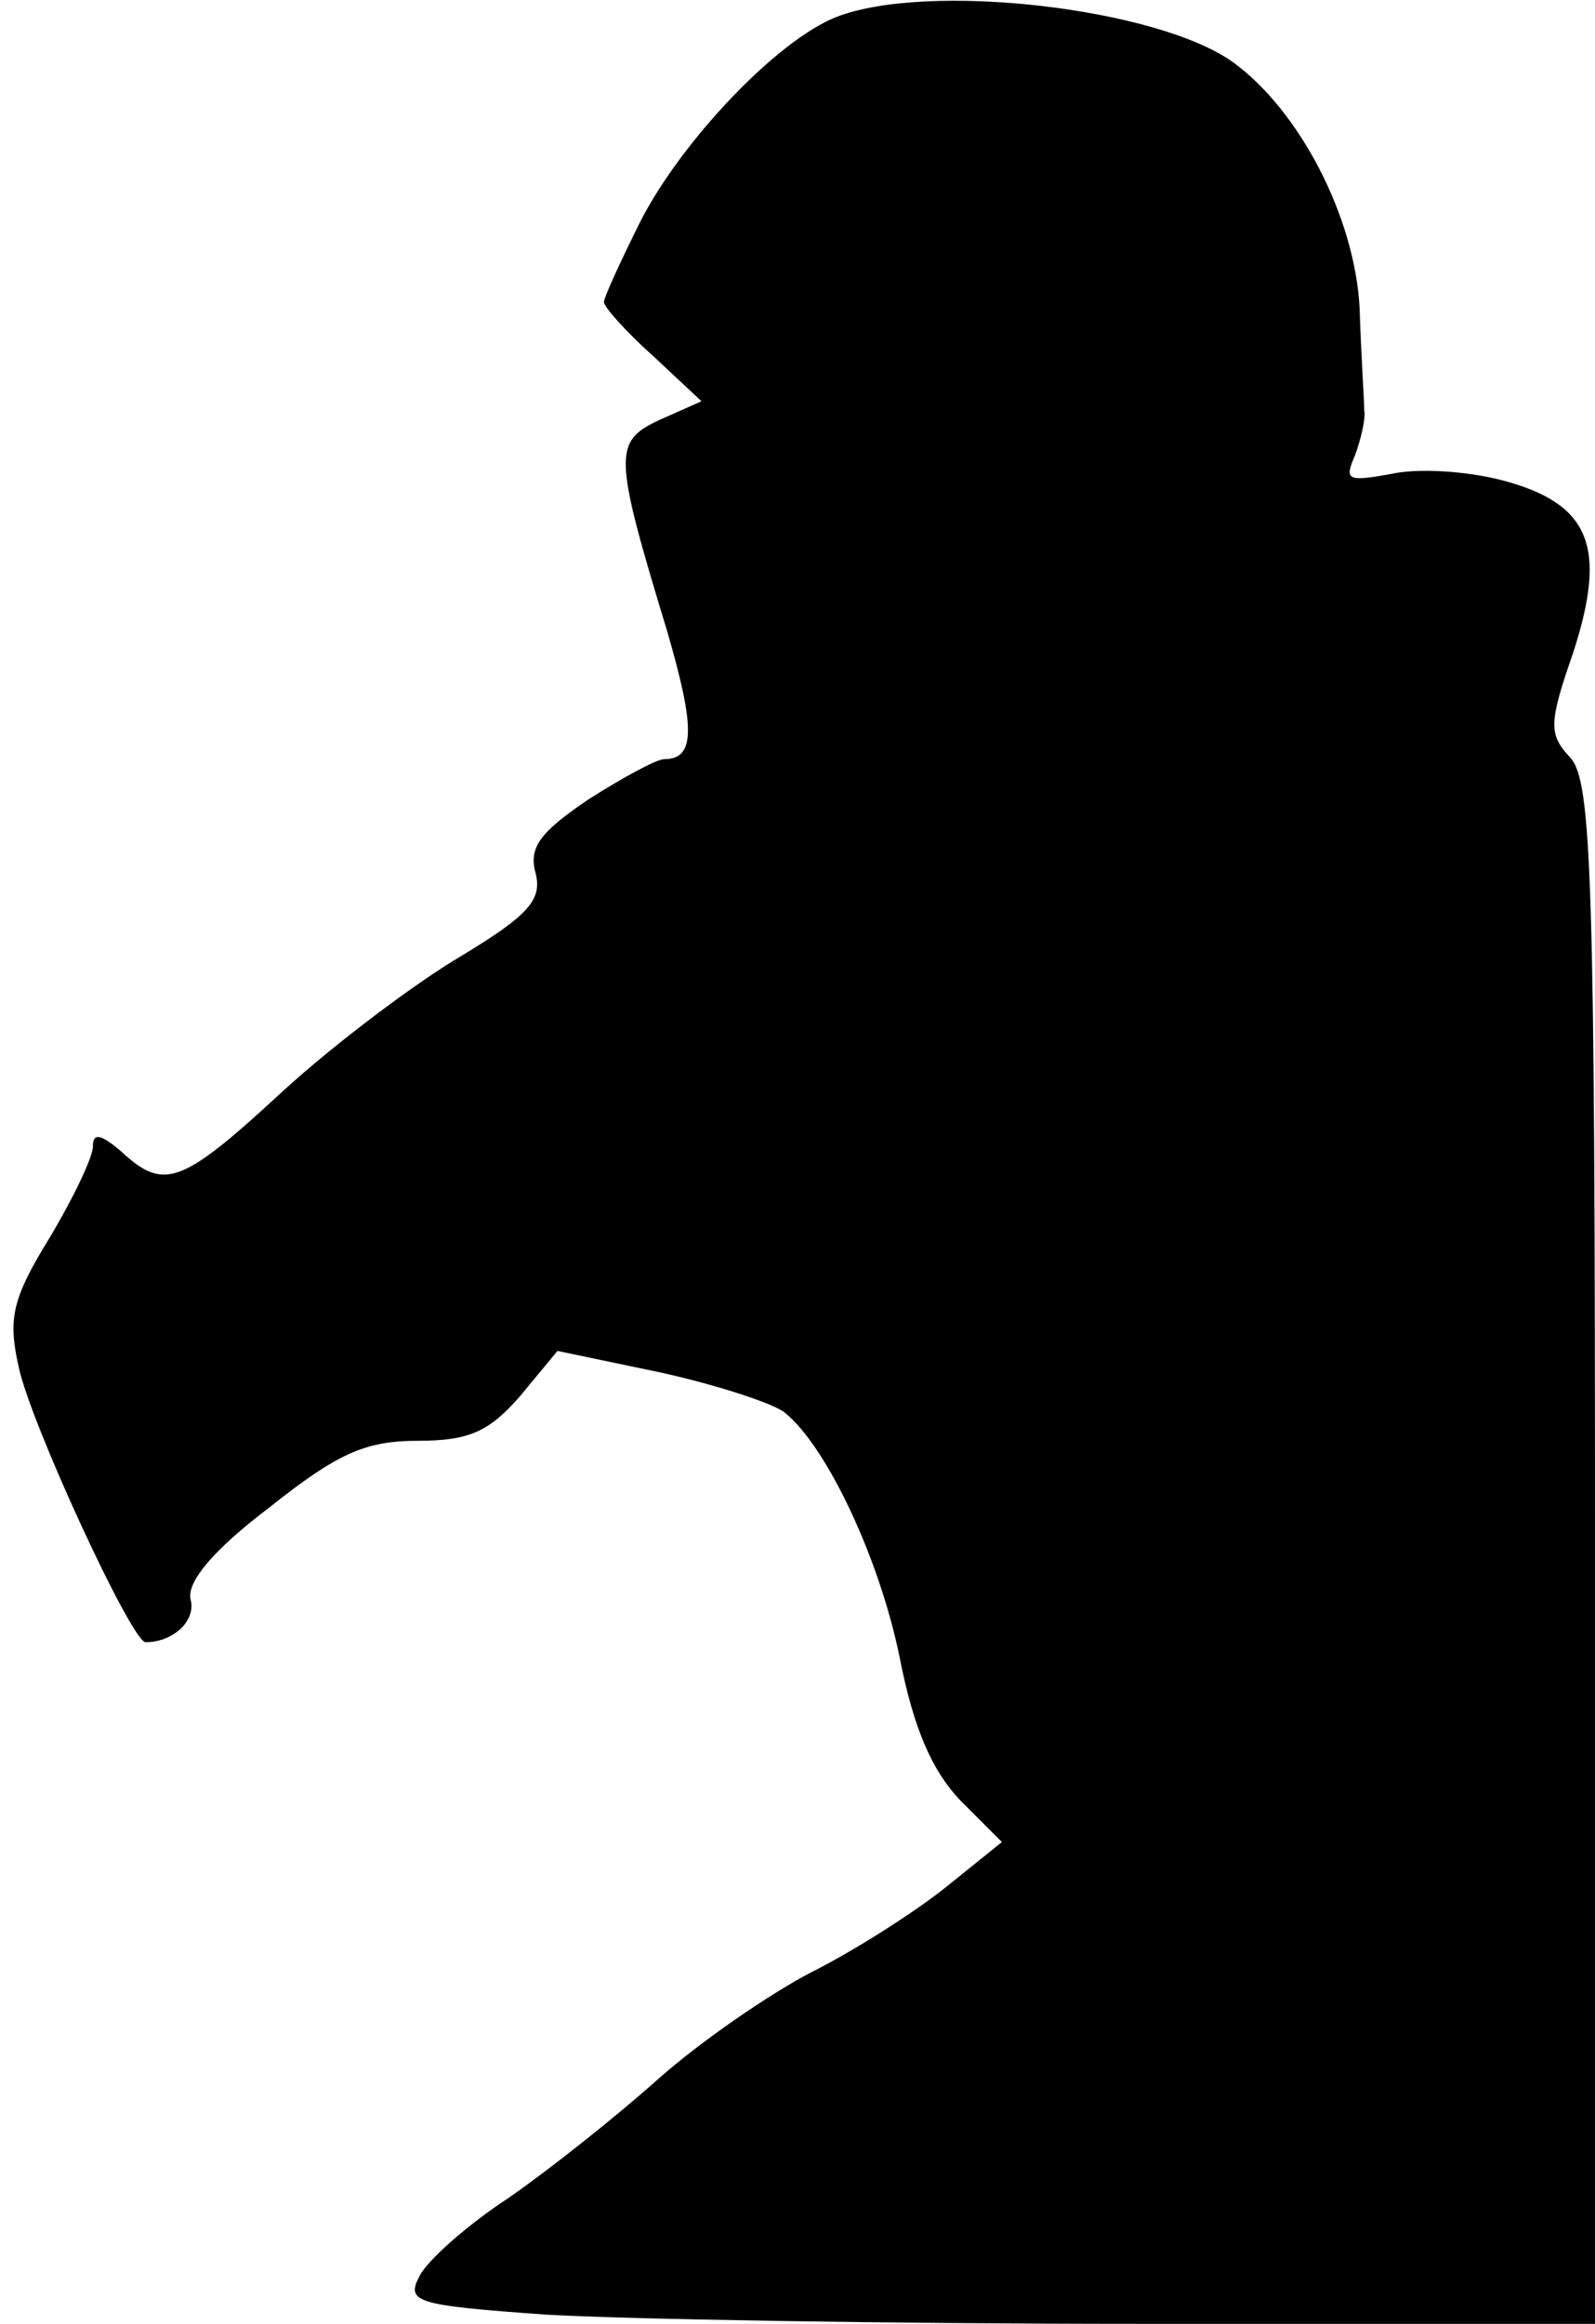 <?xml version="1.0" standalone="no"?>
<!DOCTYPE svg PUBLIC "-//W3C//DTD SVG 20010904//EN"
 "http://www.w3.org/TR/2001/REC-SVG-20010904/DTD/svg10.dtd">
<svg version="1.0" xmlns="http://www.w3.org/2000/svg"
 width="103pt" height="150pt" viewBox="0 0 103 150"
 preserveAspectRatio="xMidYMid meet">
<g transform="translate(0,150) scale(0.1,-0.1)"
fill="#000000" stroke="none">
<path fill="#000000" stroke="none" d="M540 1489 c-38 -15 -99 -79 -126 -131
-13 -26 -24 -50 -24 -53 0 -3 14 -19 32 -35 l31 -29 -27 -12 c-30 -14 -30 -22
5 -137 18 -62 18 -82 -2 -82 -5 0 -27 -12 -49 -26 -31 -21 -39 -31 -34 -48 4
-17 -5 -27 -48 -53 -29 -17 -81 -56 -115 -87 -66 -61 -77 -65 -105 -39 -13 11
-18 12 -18 3 0 -7 -13 -34 -28 -59 -24 -39 -27 -52 -20 -83 7 -35 73 -178 82
-178 18 0 33 14 29 28 -2 11 14 31 51 59 44 35 62 43 96 43 33 0 46 6 66 29
l24 29 67 -14 c36 -8 73 -20 80 -26 27 -22 61 -94 74 -158 9 -46 21 -73 39
-92 l27 -27 -36 -29 c-20 -16 -59 -41 -87 -55 -27 -14 -72 -45 -99 -69 -28
-25 -71 -59 -97 -77 -26 -17 -52 -40 -57 -50 -9 -17 -3 -19 81 -25 50 -3 223
-6 385 -6 l293 0 0 497 c0 435 -2 499 -16 514 -14 15 -14 22 2 68 22 68 11 96
-46 111 -23 6 -55 8 -72 4 -28 -5 -30 -4 -23 12 4 11 7 24 6 29 0 6 -2 35 -3
66 -3 59 -39 128 -82 159 -49 35 -197 52 -256 29z"/>
</g>
</svg>
